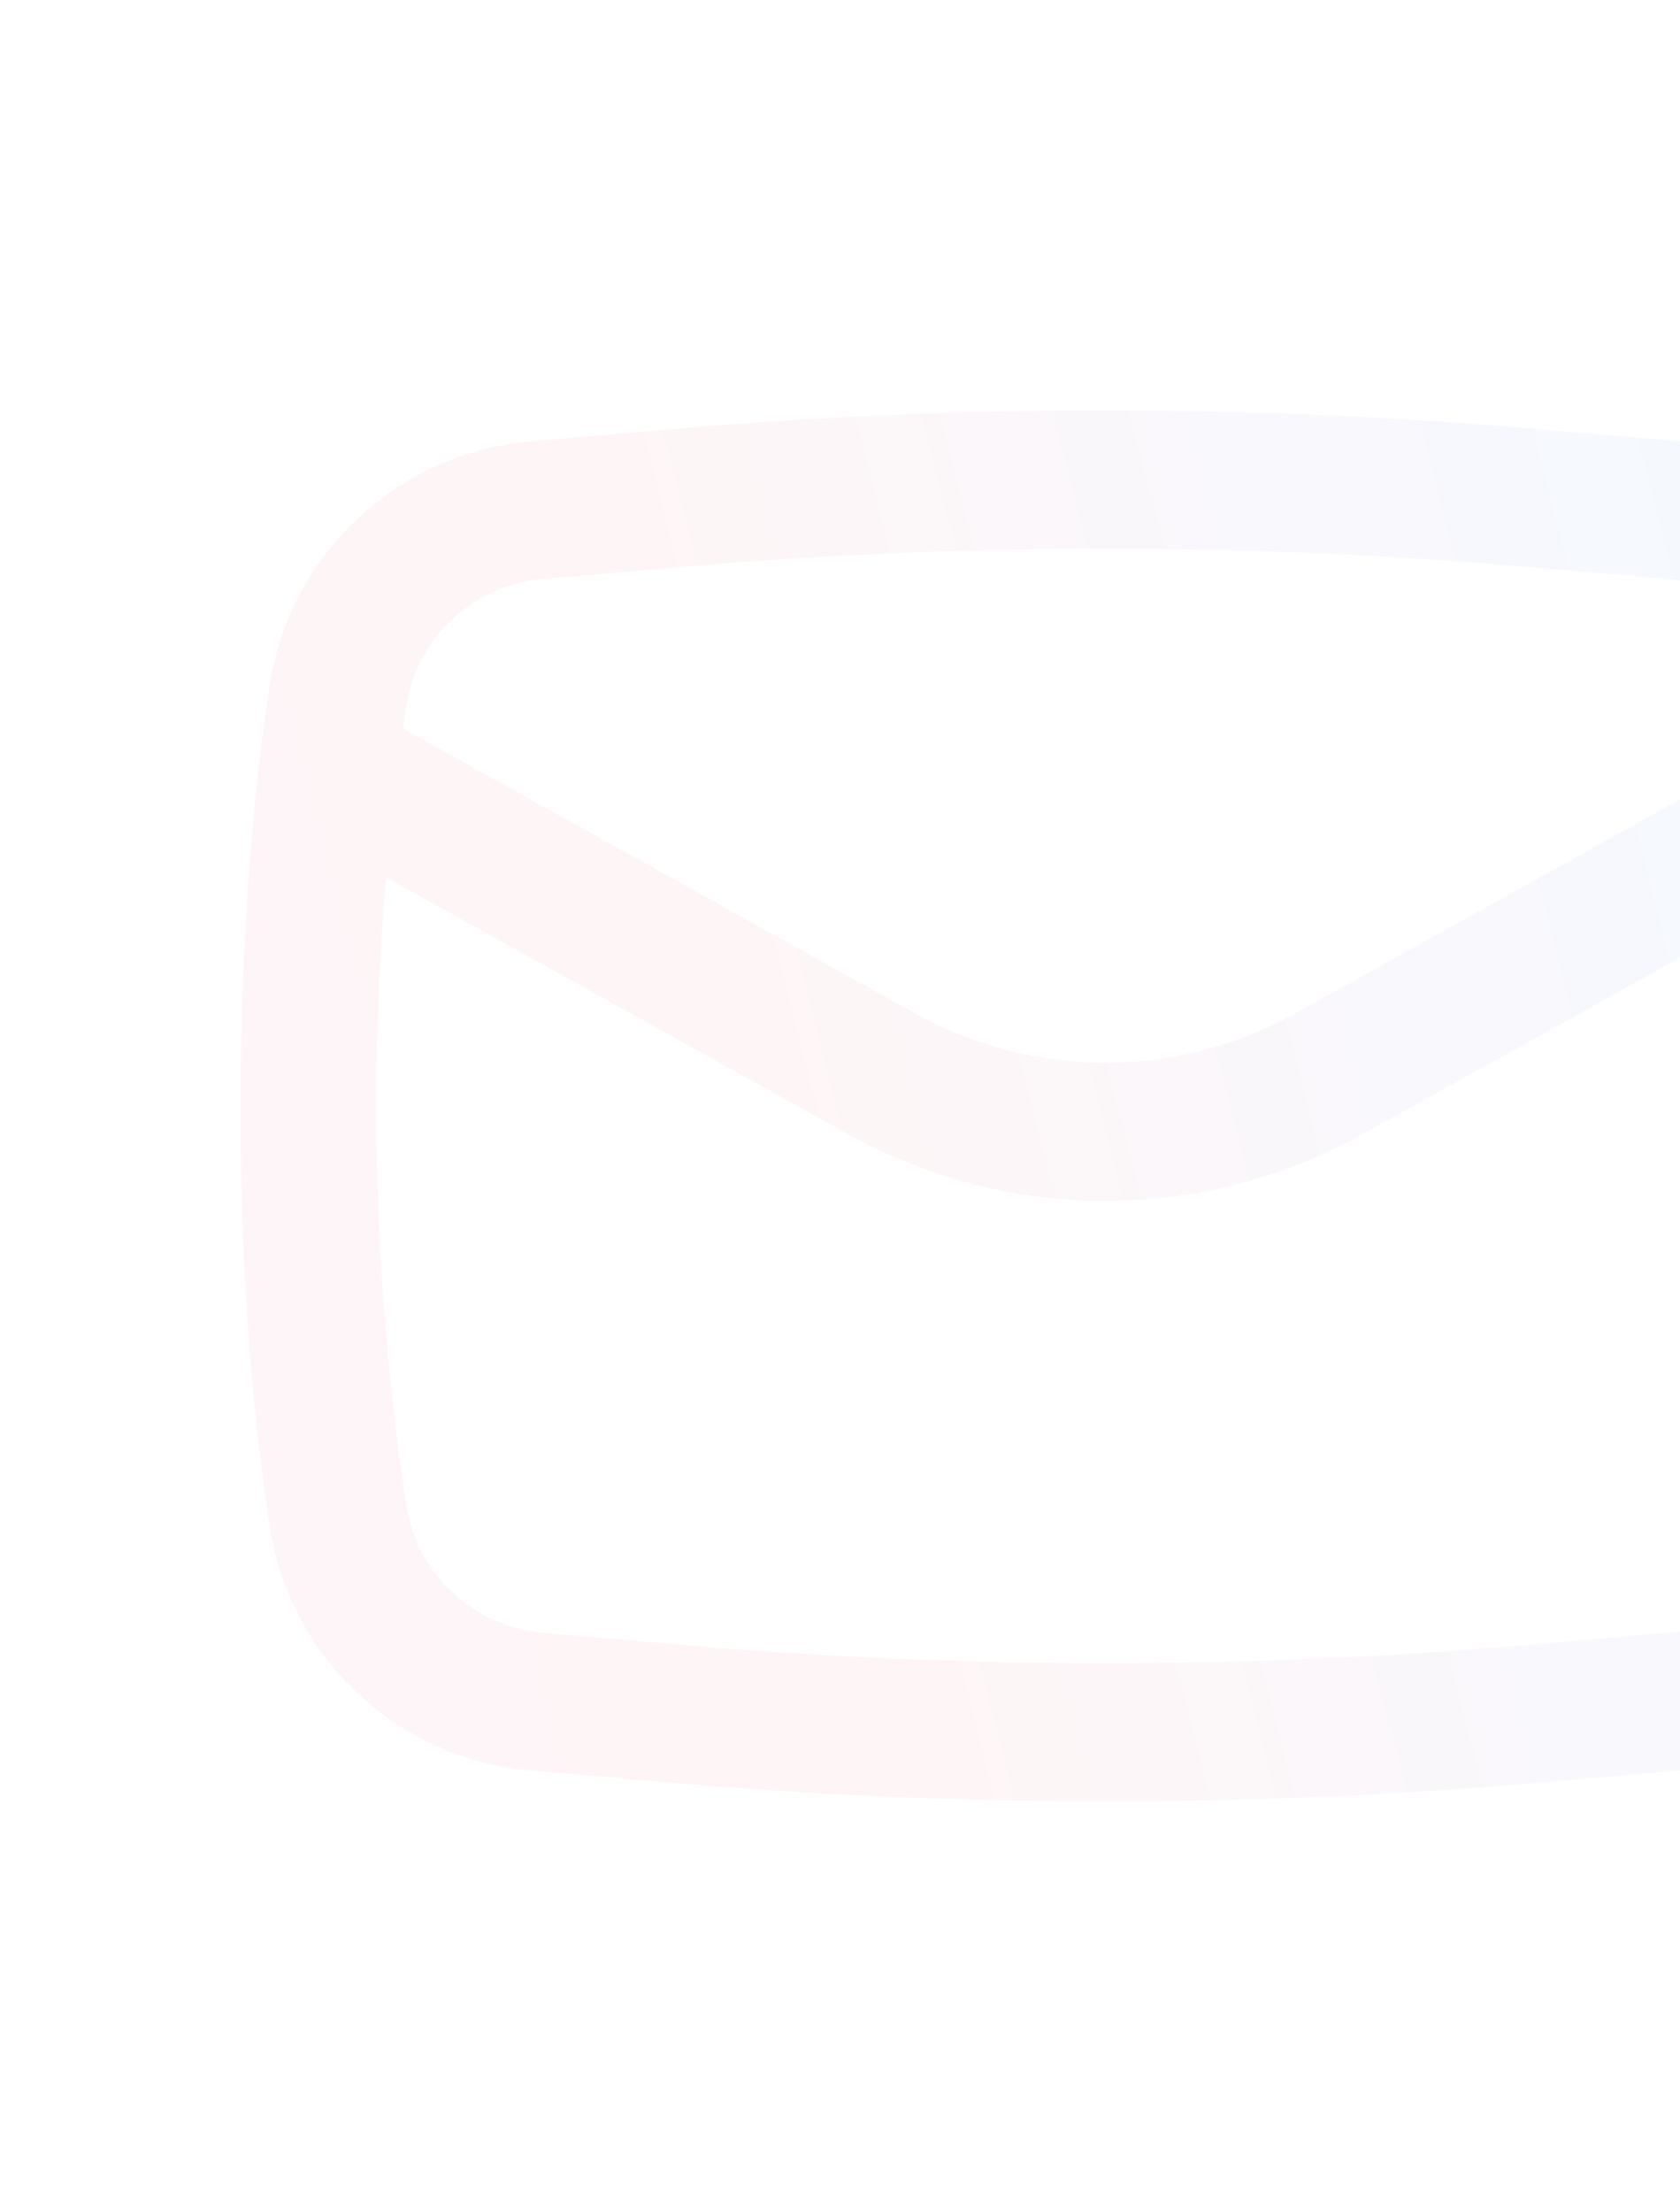 <svg width="440" height="579" fill="none" xmlns="http://www.w3.org/2000/svg"><path fill-rule="evenodd" clip-rule="evenodd" d="M67.64 201.524c-6.759 62.795-6.458 135.218 2.947 197.757 5.204 34.605 33.446 61.133 68.308 64.165l36.435 3.166a1318.149 1318.149 0 0 0 228.342 0l36.434-3.166c34.863-3.032 63.106-29.56 68.309-64.165 9.404-62.539 9.706-134.958 2.946-197.754a737.188 737.188 0 0 0-2.946-21.808c-5.203-34.604-33.446-61.133-68.309-64.164l-36.434-3.167a1318.347 1318.347 0 0 0-228.342 0l-36.435 3.167c-34.862 3.031-63.104 29.56-68.308 64.164a739.345 739.345 0 0 0-2.948 21.805Zm110.823-53.084a1282.115 1282.115 0 0 1 222.075 0l36.434 3.167c18.197 1.582 32.94 15.43 35.656 33.493.283 1.876.558 3.753.826 5.631l-134.16 74.533a102.532 102.532 0 0 1-99.588 0l-134.157-74.532c.266-1.878.541-3.755.823-5.632 2.716-18.063 17.459-31.911 35.657-33.493l36.434-3.167Zm299.417 81.228a701.954 701.954 0 0 1-5.252 164.231c-2.716 18.065-17.459 31.912-35.656 33.495l-36.434 3.168a1282.313 1282.313 0 0 1-222.075 0l-36.434-3.168c-18.198-1.583-32.941-15.43-35.657-33.495a702.068 702.068 0 0 1-5.252-164.231l121.012 67.229c41.897 23.276 92.84 23.276 134.735 0l121.013-67.229Z" fill="url(#a)" opacity=".05"/><defs><linearGradient id="a" x1="43.407" y1="521.752" x2="593.286" y2="380.431" gradientUnits="userSpaceOnUse"><stop offset="0" stop-color="#D74596"/><stop offset=".366" stop-color="#F2464E"/><stop offset=".686" stop-color="#857ADD"/><stop offset="1" stop-color="#0192DE"/></linearGradient></defs></svg>
